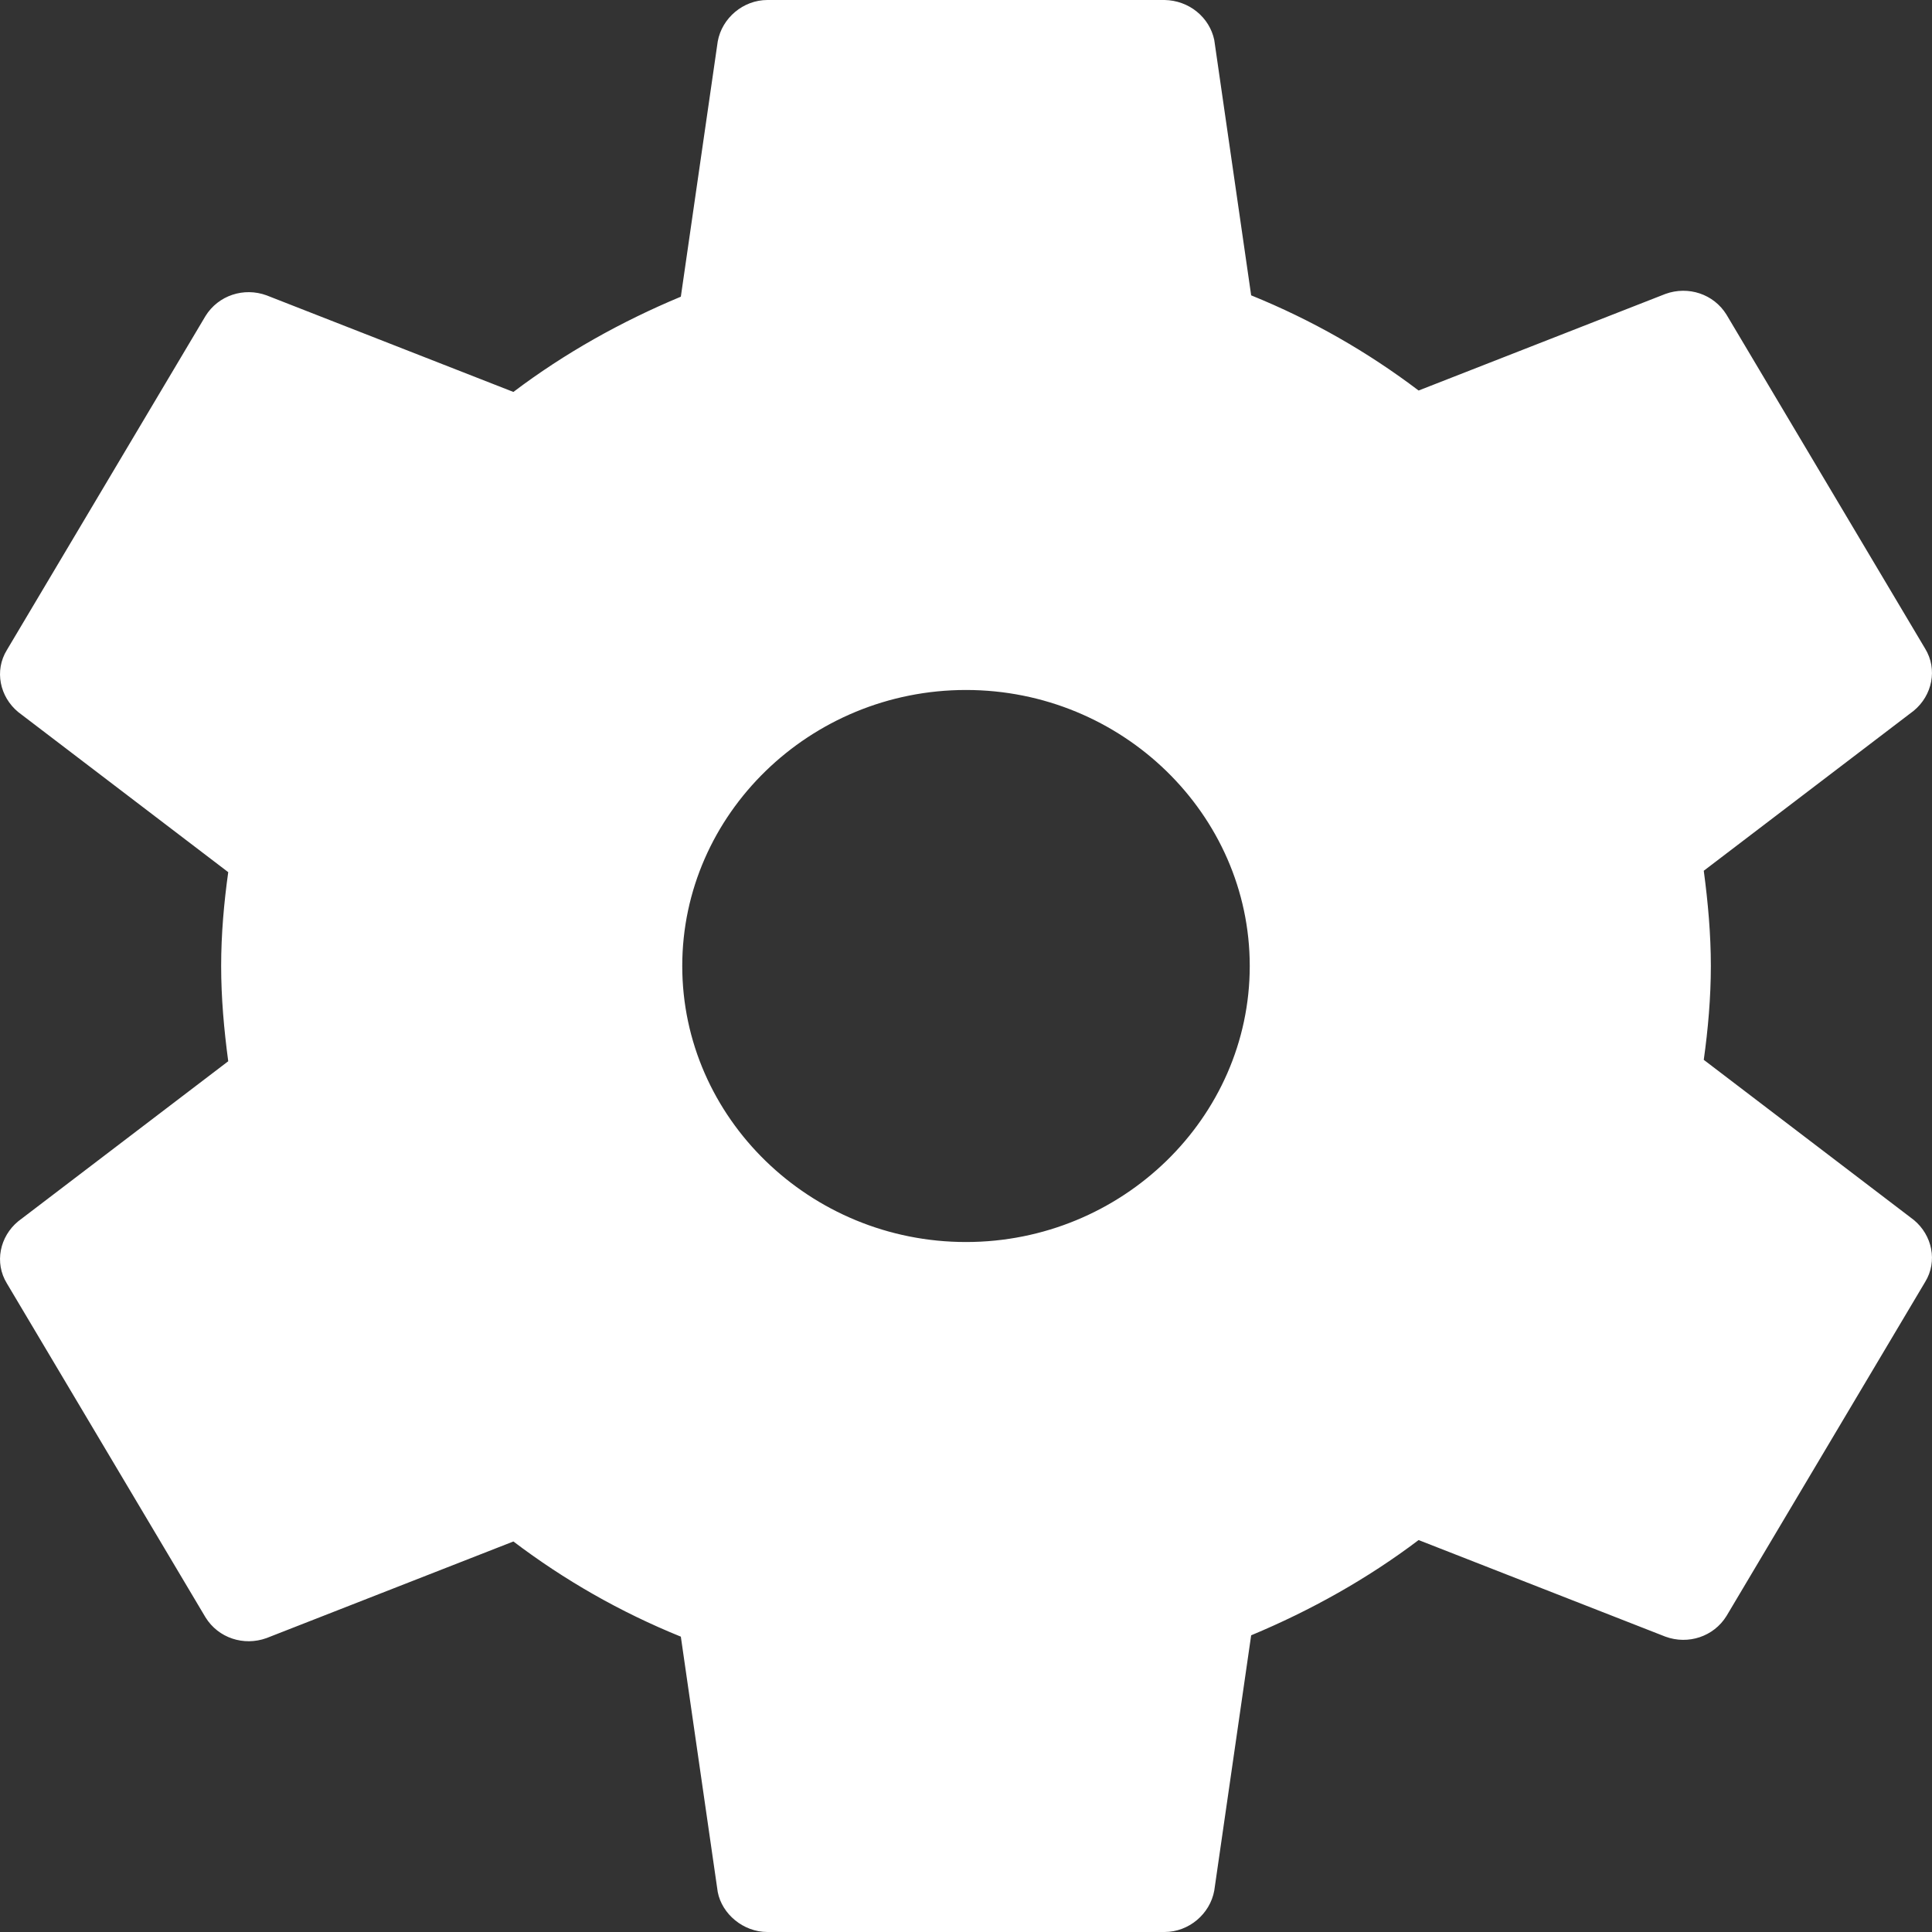 <svg width="30" height="30" viewBox="0 0 30 30" fill="none" xmlns="http://www.w3.org/2000/svg">
<rect x="0" y="0" width="30" height="30" fill="#333333" stroke="none"/>
<path d="M26.809 25.093L29.893 19.907C30.091 19.586 30.003 19.179 29.717 18.943L26.456 16.457C26.522 15.986 26.566 15.493 26.566 15C26.566 14.507 26.522 14.014 26.456 13.521L29.717 11.036C30.003 10.8 30.091 10.393 29.893 10.071L26.809 4.886C26.61 4.564 26.214 4.436 25.861 4.564L22.028 6.064C21.235 5.464 20.376 4.971 19.428 4.586L18.855 0.621C18.819 0.448 18.722 0.292 18.582 0.179C18.442 0.066 18.266 0.003 18.084 0H11.916C11.541 0 11.211 0.279 11.145 0.643L10.572 4.607C9.646 4.993 8.765 5.486 7.972 6.086L4.139 4.586C3.786 4.457 3.39 4.586 3.191 4.907L0.107 10.093C-0.091 10.414 -0.003 10.821 0.283 11.057L3.544 13.543C3.478 14.014 3.434 14.507 3.434 15C3.434 15.493 3.478 15.986 3.544 16.479L0.283 18.964C-0.003 19.2 -0.091 19.607 0.107 19.929L3.191 25.114C3.39 25.436 3.786 25.564 4.139 25.436L7.972 23.936C8.765 24.536 9.624 25.029 10.572 25.414L11.145 29.379C11.211 29.721 11.541 30 11.916 30H18.084C18.459 30 18.789 29.721 18.855 29.357L19.428 25.393C20.354 25.007 21.235 24.514 22.028 23.914L25.861 25.414C26.214 25.543 26.61 25.414 26.809 25.093ZM15 19.286C12.577 19.286 10.594 17.357 10.594 15C10.594 12.643 12.577 10.714 15 10.714C17.423 10.714 19.406 12.643 19.406 15C19.406 17.357 17.423 19.286 15 19.286Z" fill="white"/>
</svg>
